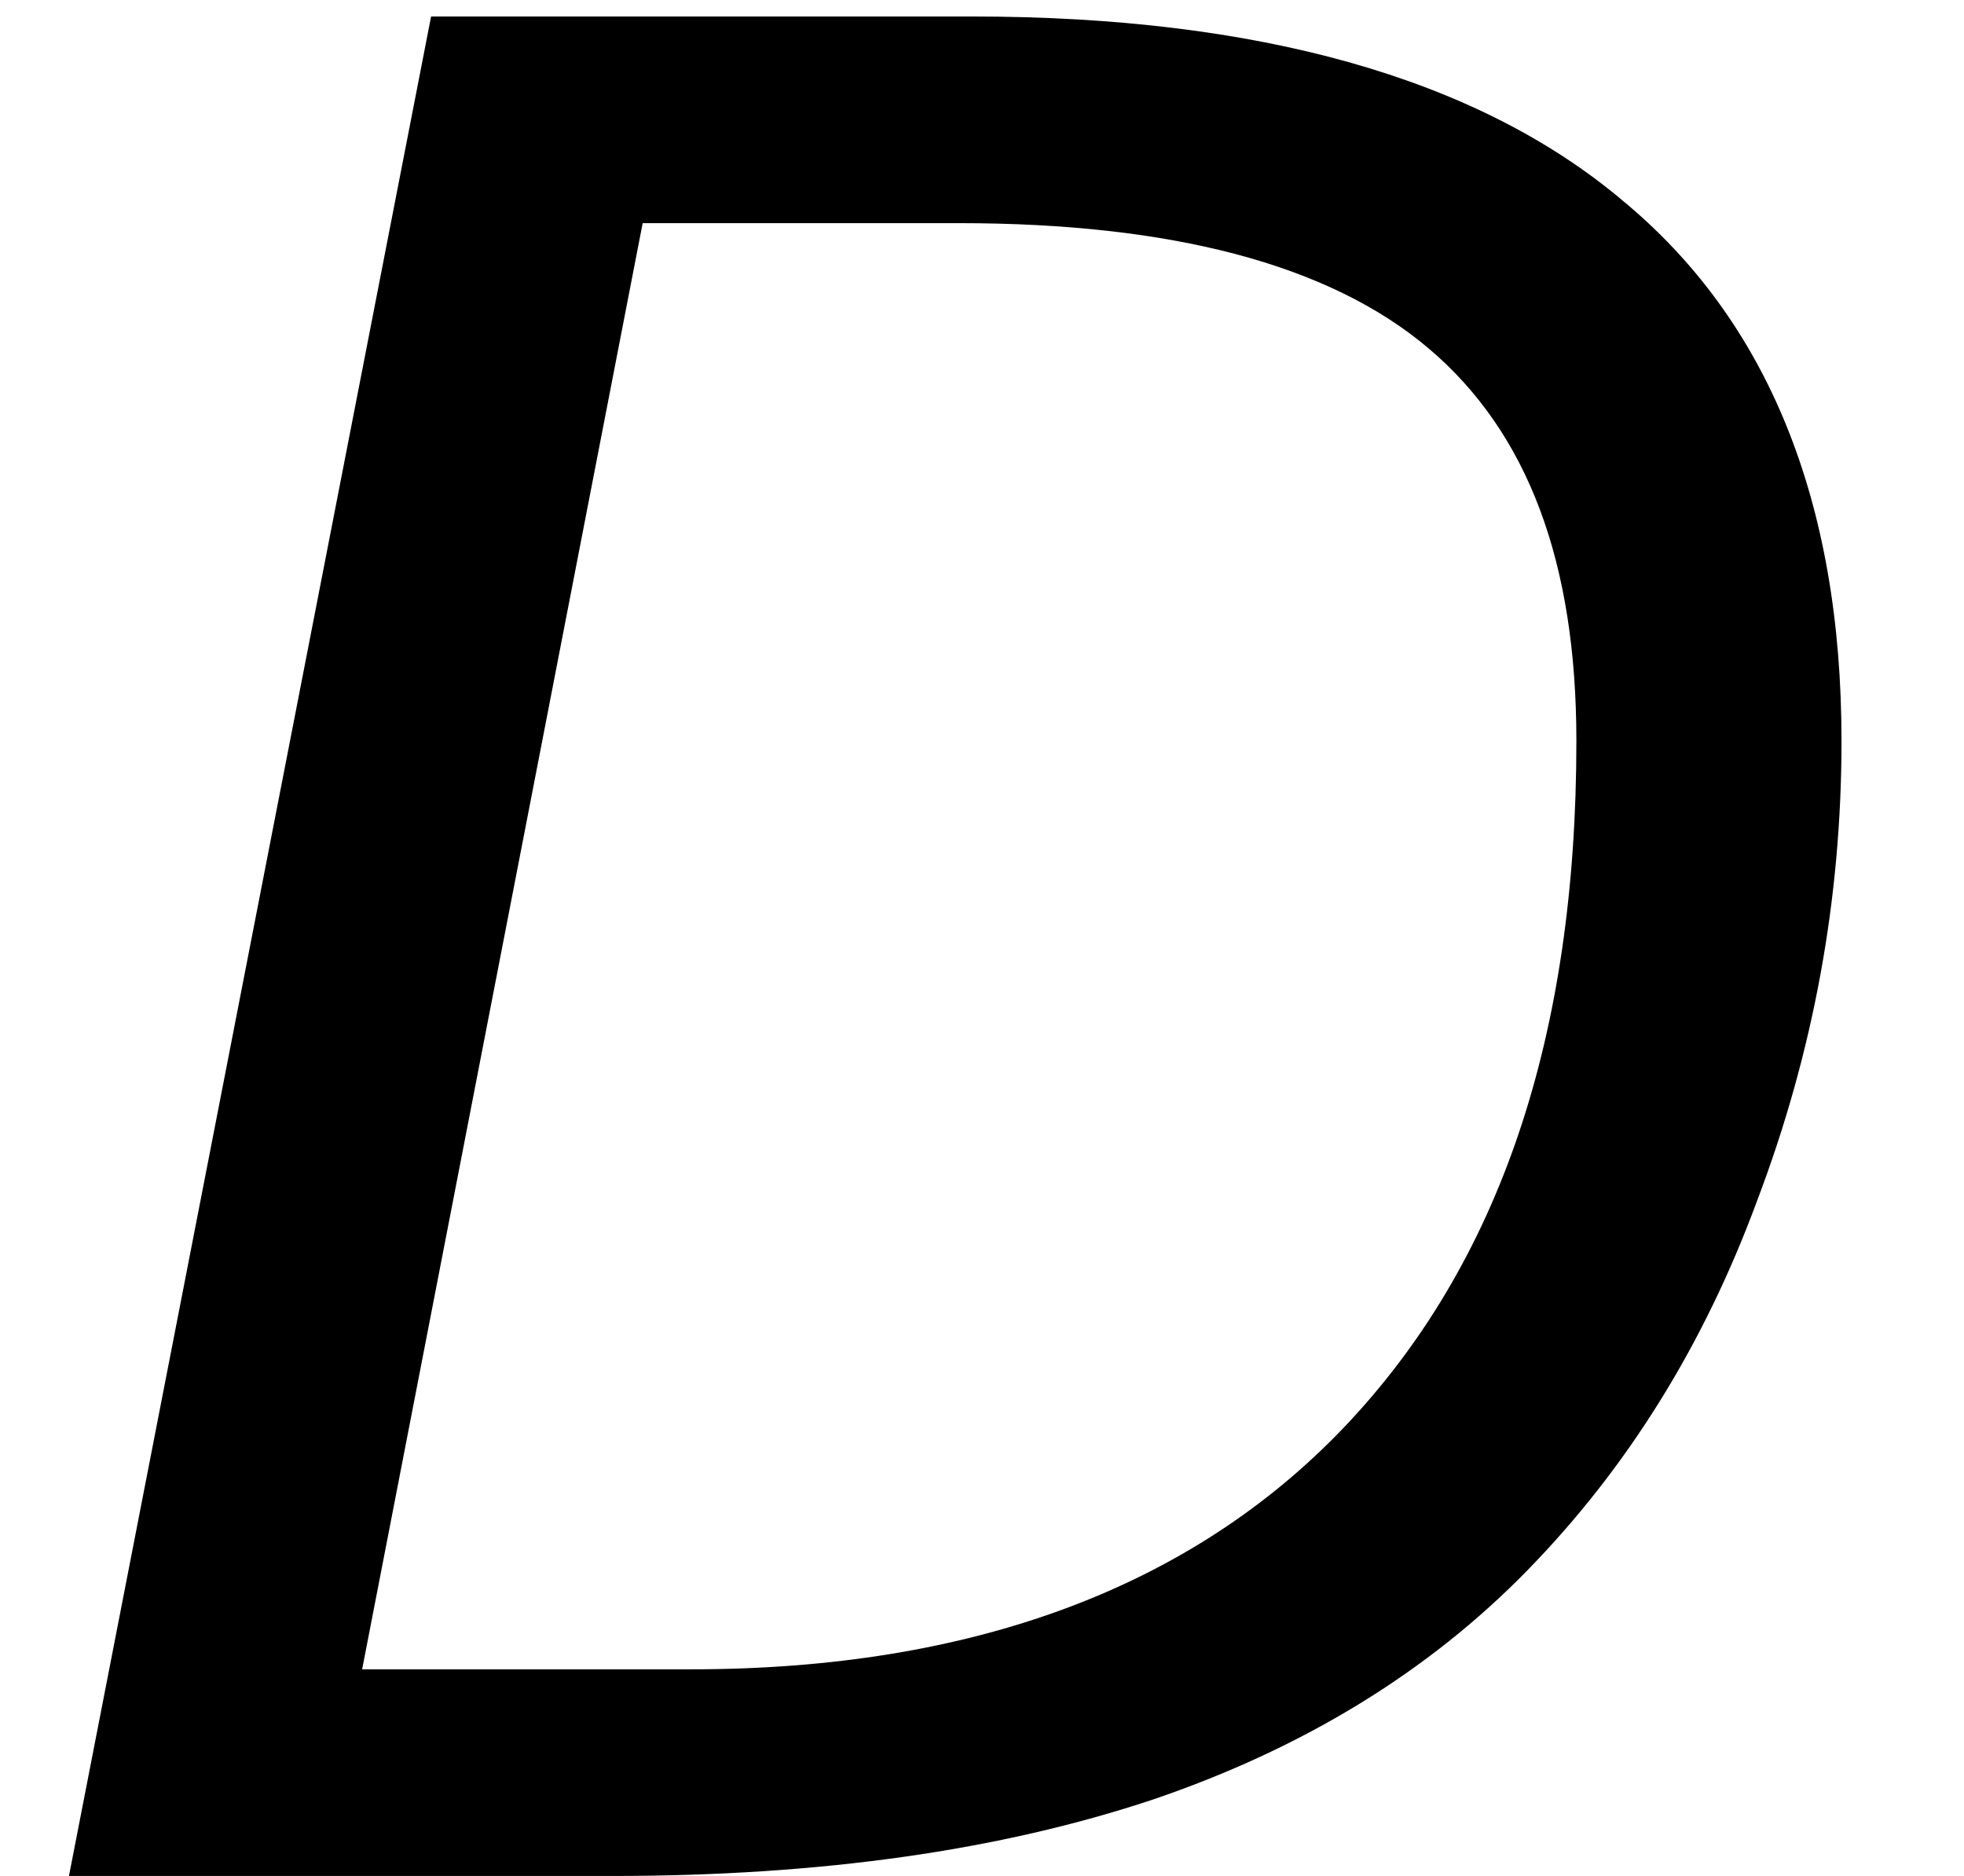 <?xml version='1.0' encoding='UTF-8'?>
<!-- This file was generated by dvisvgm 2.6.3 -->
<svg version='1.1' xmlns='http://www.w3.org/2000/svg' xmlns:xlink='http://www.w3.org/1999/xlink' width='9.171pt' height='8.76pt' viewBox='0.149 -8.76 9.171 8.76'>
<defs>
<path id='g1-25' d='M2.013 -8.683L0.322 0H2.859C3.835 0 4.669 -0.119 5.384 -0.357C6.086 -0.596 6.67 -0.953 7.134 -1.429S7.956 -2.477 8.206 -3.156C8.468 -3.847 8.599 -4.562 8.599 -5.3C8.599 -6.42 8.254 -7.265 7.575 -7.825C6.896 -8.397 5.872 -8.683 4.538 -8.683H2.013ZM3.001 -7.718H4.478C5.467 -7.718 6.205 -7.527 6.67 -7.134S7.361 -6.134 7.361 -5.3C7.361 -3.919 7.003 -2.859 6.277 -2.096C5.562 -1.346 4.538 -0.965 3.228 -0.965H1.691L3.001 -7.718Z'/>
</defs>
<g id='page1'>
<use x='0.149' y='0' xlink:href='#g1-25'/>
</g>
</svg>